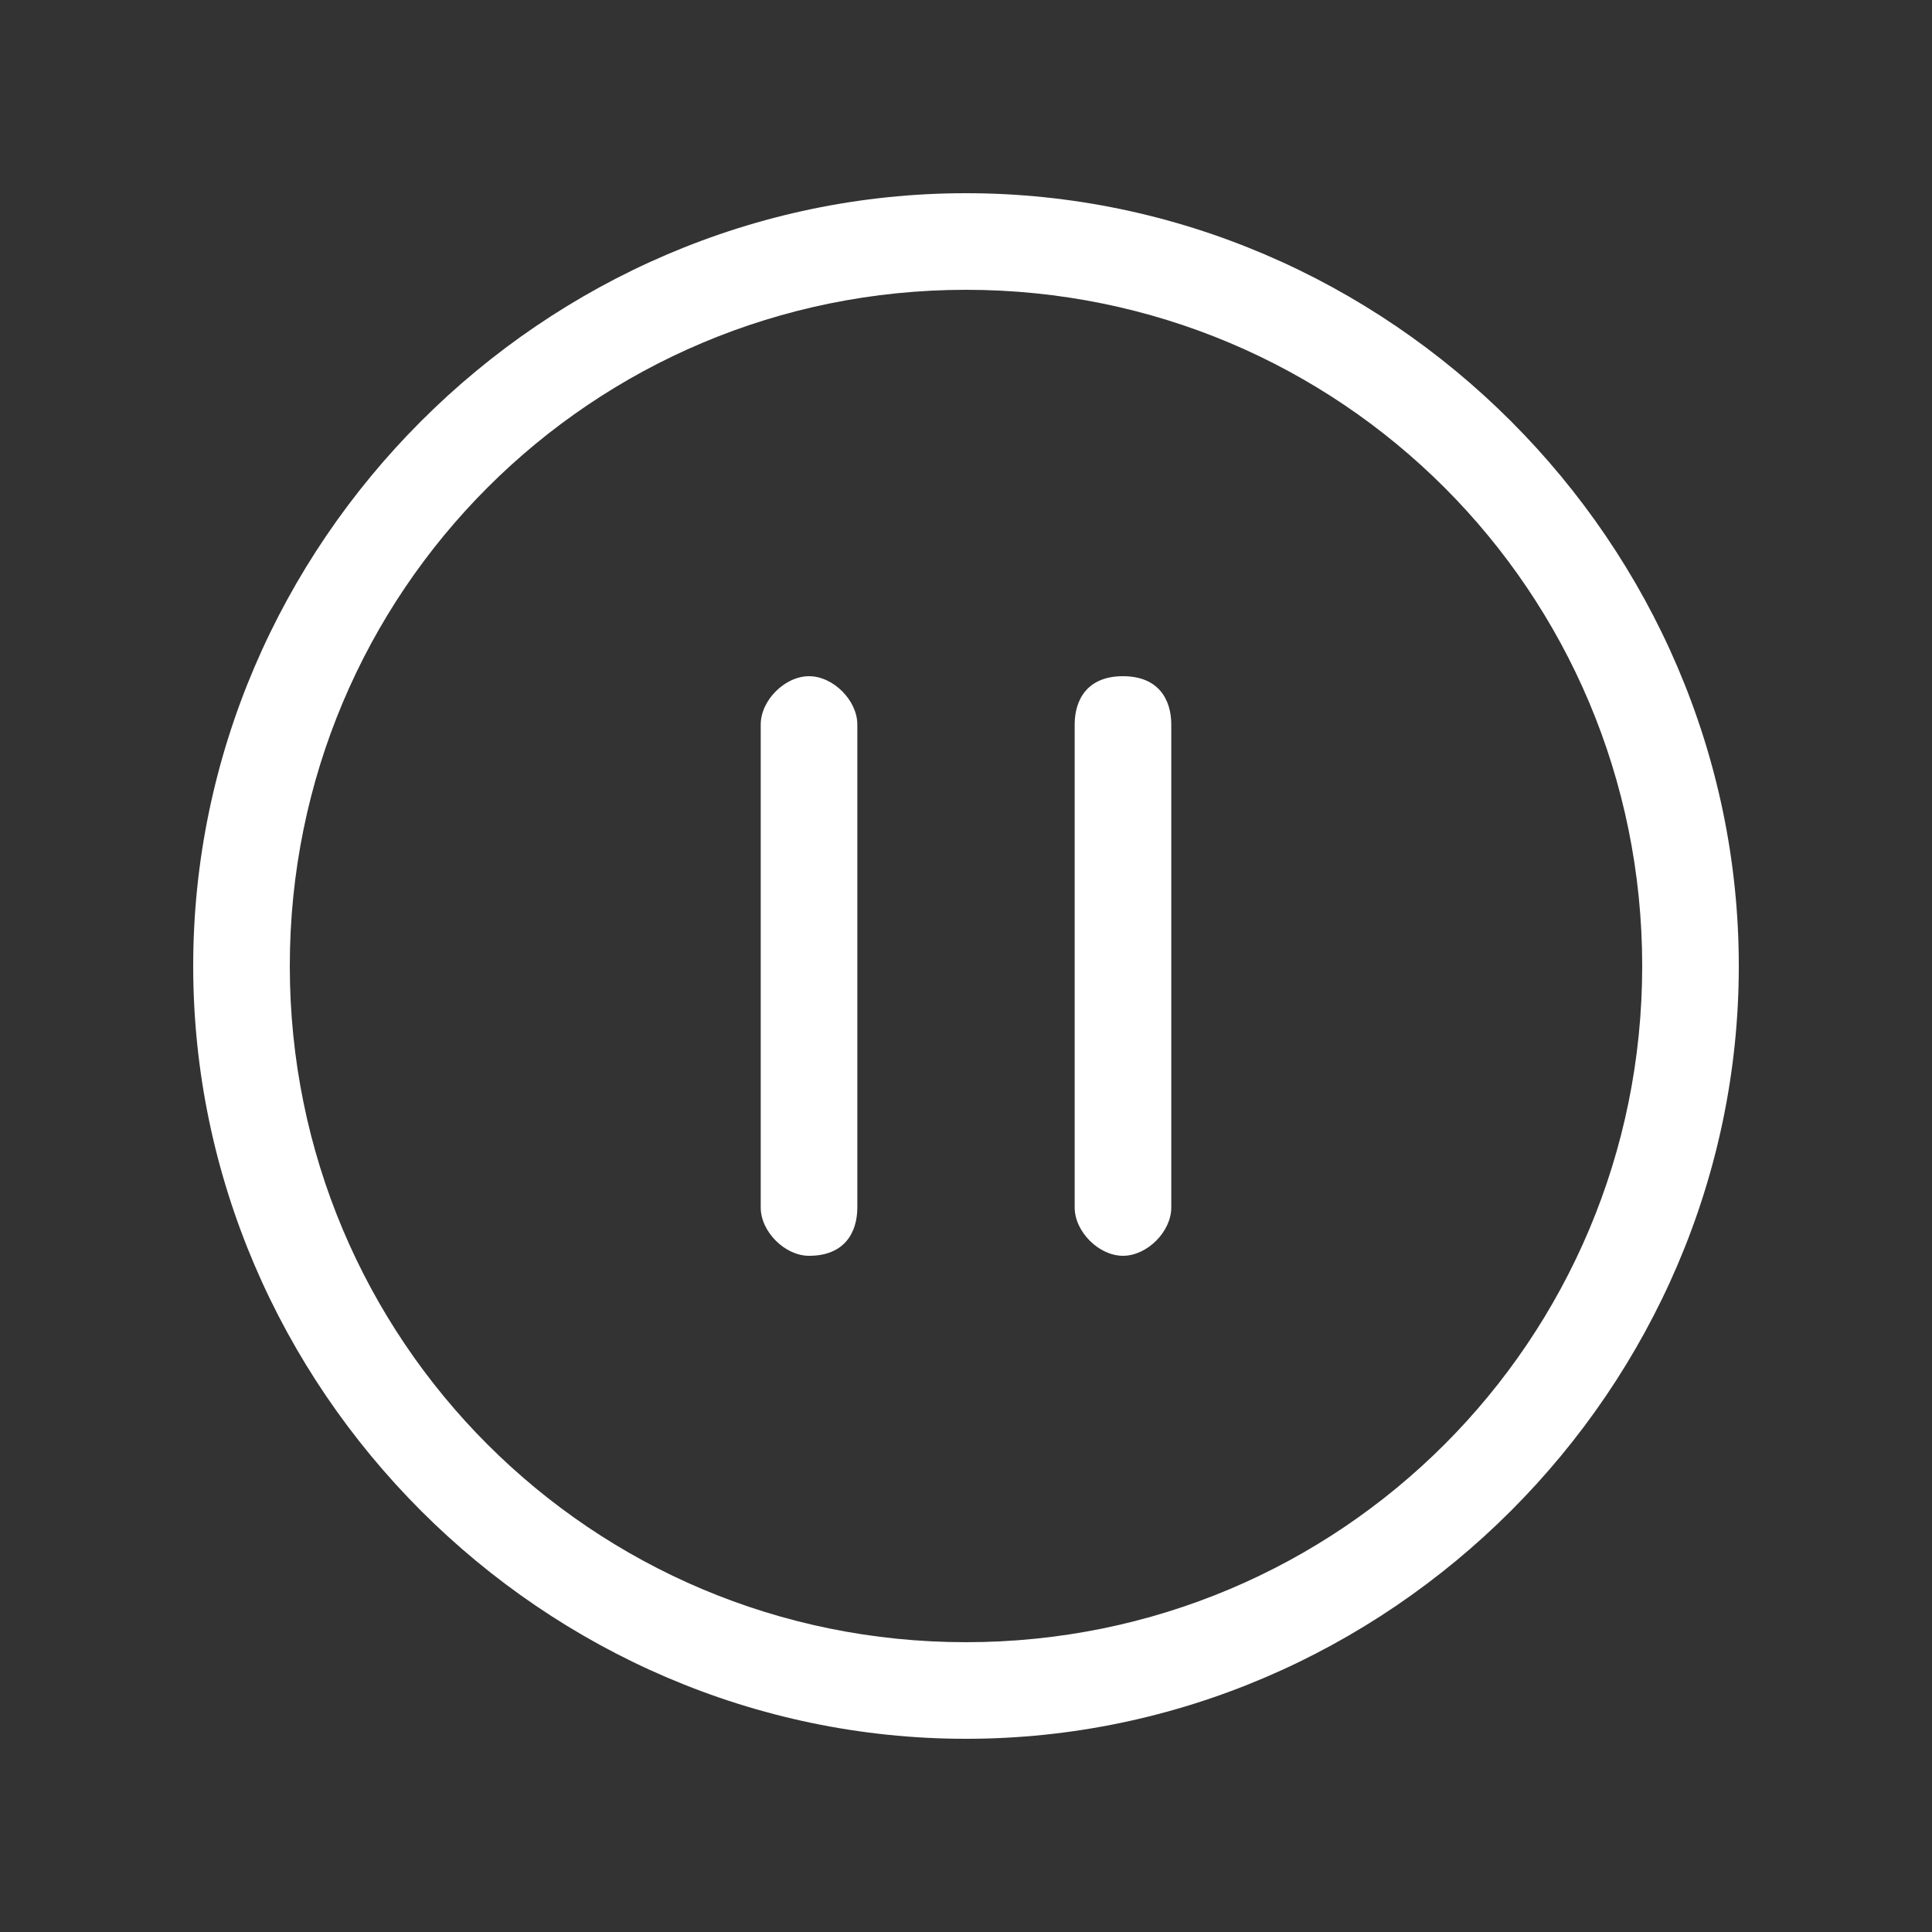 <?xml version="1.0" standalone="no"?><!DOCTYPE svg PUBLIC "-//W3C//DTD SVG 1.1//EN" "http://www.w3.org/Graphics/SVG/1.1/DTD/svg11.dtd"><svg t="1539697928626" class="icon" style="" viewBox="0 0 1024 1024" version="1.1" xmlns="http://www.w3.org/2000/svg" p-id="3645" xmlns:xlink="http://www.w3.org/1999/xlink" width="200" height="200"><rect x="0" y="0" width="1024" height="1024" fill="#333333" stroke="none"/><defs><style type="text/css"></style></defs><path d="M512 921.6c-224 0-409.6-185.6-409.6-409.6 0-224 185.6-409.6 409.6-409.6 224 0 409.6 185.6 409.6 409.6 0 224-185.6 409.6-409.6 409.6z m0-768C313.6 153.6 153.6 313.6 153.6 512c0 198.4 160 358.4 358.4 358.4 198.4 0 358.4-160 358.4-358.4 0-198.4-160-358.4-358.4-358.4z m-83.2 512c-12.8 0-25.6-12.8-25.6-25.6V384c0-12.8 12.8-25.6 25.6-25.6s25.6 12.8 25.6 25.6v256c0 12.8-6.4 25.6-25.6 25.6z m166.4 0c-12.8 0-25.6-12.8-25.6-25.6V384c0-12.8 6.4-25.6 25.6-25.6 19.2 0 25.6 12.8 25.6 25.6v256c0 12.8-12.8 25.6-25.6 25.6z" fill="#ffffff" p-id="3646"></path></svg>
